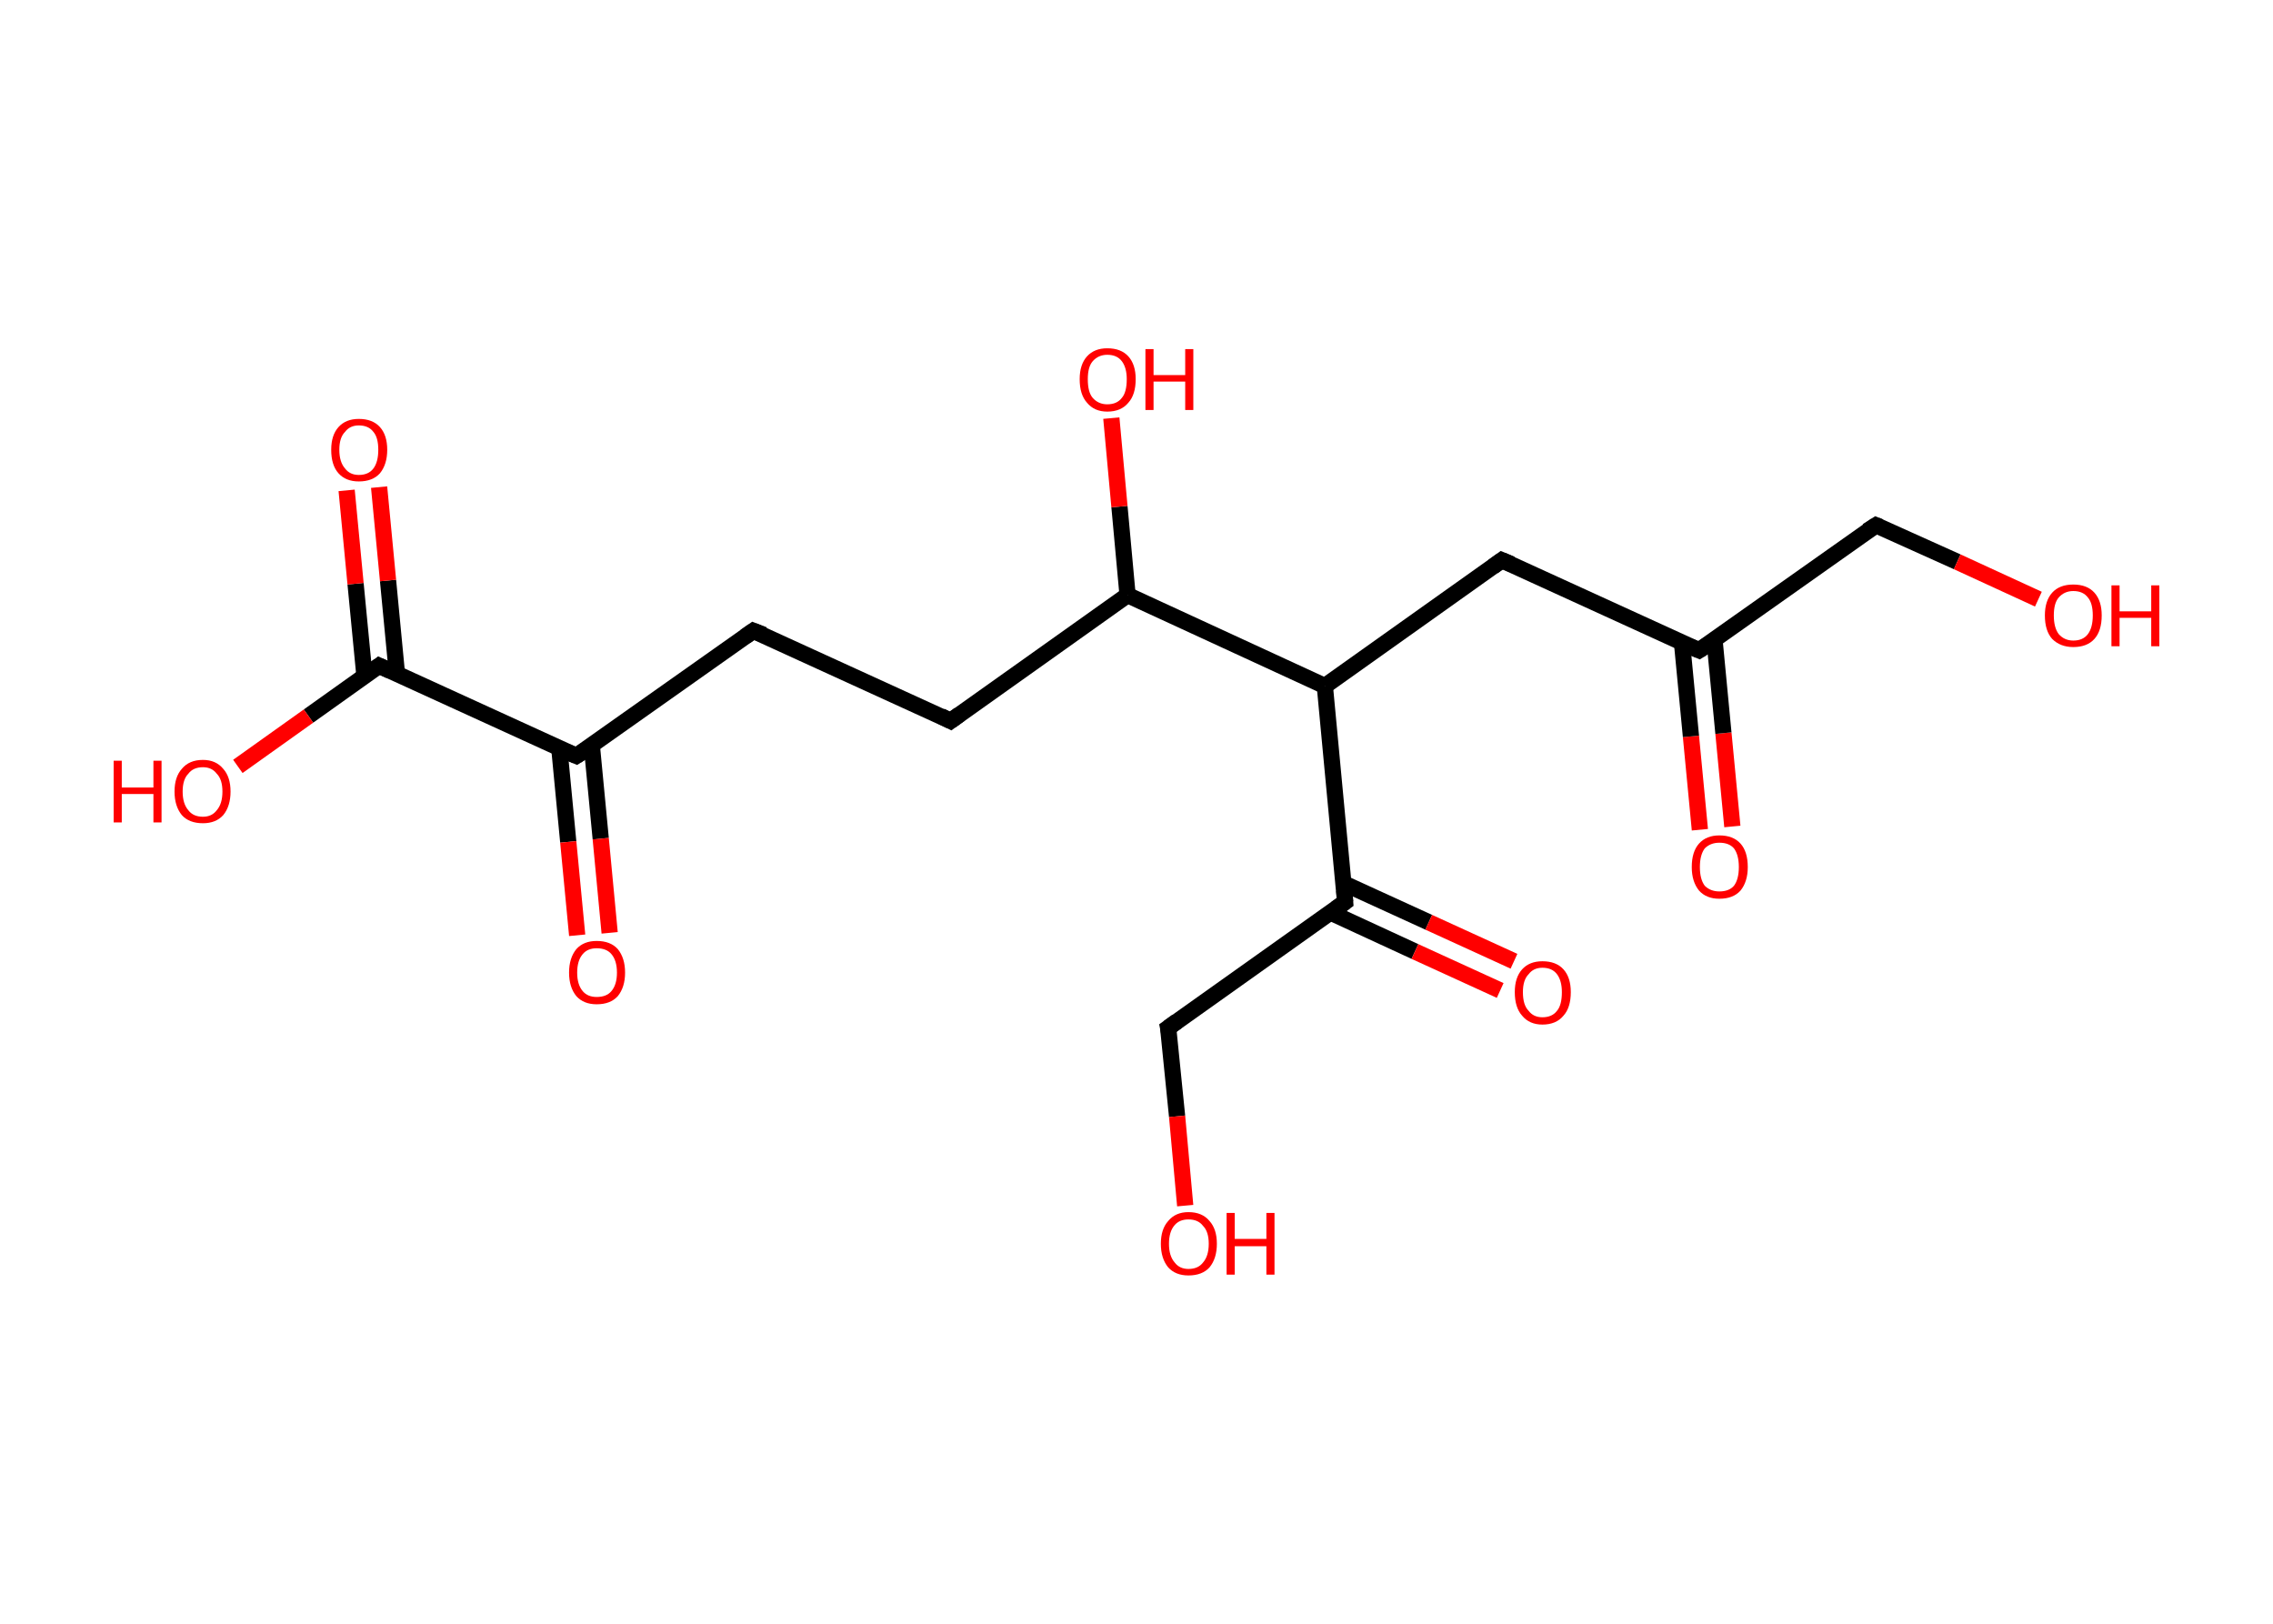 <?xml version='1.0' encoding='ASCII' standalone='yes'?>
<svg xmlns="http://www.w3.org/2000/svg" xmlns:rdkit="http://www.rdkit.org/xml" xmlns:xlink="http://www.w3.org/1999/xlink" version="1.1" baseProfile="full" xml:space="preserve" width="280px" height="200px" viewBox="0 0 280 200">
<!-- END OF HEADER -->
<rect style="opacity:1.0;fill:#FFFFFF;stroke:none" width="280.0" height="200.0" x="0.0" y="0.0"> </rect>
<path class="bond-0 atom-0 atom-1" d="M 209.4,102.2 L 208.3,90.7" style="fill:none;fill-rule:evenodd;stroke:#FF0000;stroke-width:2.0px;stroke-linecap:butt;stroke-linejoin:miter;stroke-opacity:1"/>
<path class="bond-0 atom-0 atom-1" d="M 208.3,90.7 L 207.2,79.2" style="fill:none;fill-rule:evenodd;stroke:#000000;stroke-width:2.0px;stroke-linecap:butt;stroke-linejoin:miter;stroke-opacity:1"/>
<path class="bond-0 atom-0 atom-1" d="M 213.4,101.8 L 212.3,90.3" style="fill:none;fill-rule:evenodd;stroke:#FF0000;stroke-width:2.0px;stroke-linecap:butt;stroke-linejoin:miter;stroke-opacity:1"/>
<path class="bond-0 atom-0 atom-1" d="M 212.3,90.3 L 211.2,78.8" style="fill:none;fill-rule:evenodd;stroke:#000000;stroke-width:2.0px;stroke-linecap:butt;stroke-linejoin:miter;stroke-opacity:1"/>
<path class="bond-1 atom-1 atom-2" d="M 209.3,80.1 L 231.1,64.7" style="fill:none;fill-rule:evenodd;stroke:#000000;stroke-width:2.0px;stroke-linecap:butt;stroke-linejoin:miter;stroke-opacity:1"/>
<path class="bond-2 atom-2 atom-3" d="M 231.1,64.7 L 241.1,69.2" style="fill:none;fill-rule:evenodd;stroke:#000000;stroke-width:2.0px;stroke-linecap:butt;stroke-linejoin:miter;stroke-opacity:1"/>
<path class="bond-2 atom-2 atom-3" d="M 241.1,69.2 L 251.1,73.8" style="fill:none;fill-rule:evenodd;stroke:#FF0000;stroke-width:2.0px;stroke-linecap:butt;stroke-linejoin:miter;stroke-opacity:1"/>
<path class="bond-3 atom-1 atom-4" d="M 209.3,80.1 L 185.0,69.0" style="fill:none;fill-rule:evenodd;stroke:#000000;stroke-width:2.0px;stroke-linecap:butt;stroke-linejoin:miter;stroke-opacity:1"/>
<path class="bond-4 atom-4 atom-5" d="M 185.0,69.0 L 163.2,84.5" style="fill:none;fill-rule:evenodd;stroke:#000000;stroke-width:2.0px;stroke-linecap:butt;stroke-linejoin:miter;stroke-opacity:1"/>
<path class="bond-5 atom-5 atom-6" d="M 163.2,84.5 L 165.7,111.1" style="fill:none;fill-rule:evenodd;stroke:#000000;stroke-width:2.0px;stroke-linecap:butt;stroke-linejoin:miter;stroke-opacity:1"/>
<path class="bond-6 atom-6 atom-7" d="M 163.9,112.4 L 174.3,117.2" style="fill:none;fill-rule:evenodd;stroke:#000000;stroke-width:2.0px;stroke-linecap:butt;stroke-linejoin:miter;stroke-opacity:1"/>
<path class="bond-6 atom-6 atom-7" d="M 174.3,117.2 L 184.8,122.0" style="fill:none;fill-rule:evenodd;stroke:#FF0000;stroke-width:2.0px;stroke-linecap:butt;stroke-linejoin:miter;stroke-opacity:1"/>
<path class="bond-6 atom-6 atom-7" d="M 165.5,108.8 L 176.0,113.6" style="fill:none;fill-rule:evenodd;stroke:#000000;stroke-width:2.0px;stroke-linecap:butt;stroke-linejoin:miter;stroke-opacity:1"/>
<path class="bond-6 atom-6 atom-7" d="M 176.0,113.6 L 186.5,118.4" style="fill:none;fill-rule:evenodd;stroke:#FF0000;stroke-width:2.0px;stroke-linecap:butt;stroke-linejoin:miter;stroke-opacity:1"/>
<path class="bond-7 atom-6 atom-8" d="M 165.7,111.1 L 143.9,126.6" style="fill:none;fill-rule:evenodd;stroke:#000000;stroke-width:2.0px;stroke-linecap:butt;stroke-linejoin:miter;stroke-opacity:1"/>
<path class="bond-8 atom-8 atom-9" d="M 143.9,126.6 L 145.0,137.5" style="fill:none;fill-rule:evenodd;stroke:#000000;stroke-width:2.0px;stroke-linecap:butt;stroke-linejoin:miter;stroke-opacity:1"/>
<path class="bond-8 atom-8 atom-9" d="M 145.0,137.5 L 146.0,148.5" style="fill:none;fill-rule:evenodd;stroke:#FF0000;stroke-width:2.0px;stroke-linecap:butt;stroke-linejoin:miter;stroke-opacity:1"/>
<path class="bond-9 atom-5 atom-10" d="M 163.2,84.5 L 138.9,73.3" style="fill:none;fill-rule:evenodd;stroke:#000000;stroke-width:2.0px;stroke-linecap:butt;stroke-linejoin:miter;stroke-opacity:1"/>
<path class="bond-10 atom-10 atom-11" d="M 138.9,73.3 L 137.9,62.4" style="fill:none;fill-rule:evenodd;stroke:#000000;stroke-width:2.0px;stroke-linecap:butt;stroke-linejoin:miter;stroke-opacity:1"/>
<path class="bond-10 atom-10 atom-11" d="M 137.9,62.4 L 136.9,51.5" style="fill:none;fill-rule:evenodd;stroke:#FF0000;stroke-width:2.0px;stroke-linecap:butt;stroke-linejoin:miter;stroke-opacity:1"/>
<path class="bond-11 atom-10 atom-12" d="M 138.9,73.3 L 117.1,88.8" style="fill:none;fill-rule:evenodd;stroke:#000000;stroke-width:2.0px;stroke-linecap:butt;stroke-linejoin:miter;stroke-opacity:1"/>
<path class="bond-12 atom-12 atom-13" d="M 117.1,88.8 L 92.8,77.7" style="fill:none;fill-rule:evenodd;stroke:#000000;stroke-width:2.0px;stroke-linecap:butt;stroke-linejoin:miter;stroke-opacity:1"/>
<path class="bond-13 atom-13 atom-14" d="M 92.8,77.7 L 71.0,93.1" style="fill:none;fill-rule:evenodd;stroke:#000000;stroke-width:2.0px;stroke-linecap:butt;stroke-linejoin:miter;stroke-opacity:1"/>
<path class="bond-14 atom-14 atom-15" d="M 68.9,92.2 L 70.0,103.7" style="fill:none;fill-rule:evenodd;stroke:#000000;stroke-width:2.0px;stroke-linecap:butt;stroke-linejoin:miter;stroke-opacity:1"/>
<path class="bond-14 atom-14 atom-15" d="M 70.0,103.7 L 71.1,115.2" style="fill:none;fill-rule:evenodd;stroke:#FF0000;stroke-width:2.0px;stroke-linecap:butt;stroke-linejoin:miter;stroke-opacity:1"/>
<path class="bond-14 atom-14 atom-15" d="M 72.9,91.8 L 74.0,103.3" style="fill:none;fill-rule:evenodd;stroke:#000000;stroke-width:2.0px;stroke-linecap:butt;stroke-linejoin:miter;stroke-opacity:1"/>
<path class="bond-14 atom-14 atom-15" d="M 74.0,103.3 L 75.1,114.9" style="fill:none;fill-rule:evenodd;stroke:#FF0000;stroke-width:2.0px;stroke-linecap:butt;stroke-linejoin:miter;stroke-opacity:1"/>
<path class="bond-15 atom-14 atom-16" d="M 71.0,93.1 L 46.7,82.0" style="fill:none;fill-rule:evenodd;stroke:#000000;stroke-width:2.0px;stroke-linecap:butt;stroke-linejoin:miter;stroke-opacity:1"/>
<path class="bond-16 atom-16 atom-17" d="M 48.9,83.0 L 47.8,71.5" style="fill:none;fill-rule:evenodd;stroke:#000000;stroke-width:2.0px;stroke-linecap:butt;stroke-linejoin:miter;stroke-opacity:1"/>
<path class="bond-16 atom-16 atom-17" d="M 47.8,71.5 L 46.7,60.0" style="fill:none;fill-rule:evenodd;stroke:#FF0000;stroke-width:2.0px;stroke-linecap:butt;stroke-linejoin:miter;stroke-opacity:1"/>
<path class="bond-16 atom-16 atom-17" d="M 44.9,83.3 L 43.8,71.9" style="fill:none;fill-rule:evenodd;stroke:#000000;stroke-width:2.0px;stroke-linecap:butt;stroke-linejoin:miter;stroke-opacity:1"/>
<path class="bond-16 atom-16 atom-17" d="M 43.8,71.9 L 42.7,60.4" style="fill:none;fill-rule:evenodd;stroke:#FF0000;stroke-width:2.0px;stroke-linecap:butt;stroke-linejoin:miter;stroke-opacity:1"/>
<path class="bond-17 atom-16 atom-18" d="M 46.7,82.0 L 38.0,88.2" style="fill:none;fill-rule:evenodd;stroke:#000000;stroke-width:2.0px;stroke-linecap:butt;stroke-linejoin:miter;stroke-opacity:1"/>
<path class="bond-17 atom-16 atom-18" d="M 38.0,88.2 L 29.3,94.4" style="fill:none;fill-rule:evenodd;stroke:#FF0000;stroke-width:2.0px;stroke-linecap:butt;stroke-linejoin:miter;stroke-opacity:1"/>
<path d="M 210.4,79.4 L 209.3,80.1 L 208.1,79.6" style="fill:none;stroke:#000000;stroke-width:2.0px;stroke-linecap:butt;stroke-linejoin:miter;stroke-opacity:1;"/>
<path d="M 230.0,65.4 L 231.1,64.7 L 231.6,64.9" style="fill:none;stroke:#000000;stroke-width:2.0px;stroke-linecap:butt;stroke-linejoin:miter;stroke-opacity:1;"/>
<path d="M 186.2,69.5 L 185.0,69.0 L 183.9,69.8" style="fill:none;stroke:#000000;stroke-width:2.0px;stroke-linecap:butt;stroke-linejoin:miter;stroke-opacity:1;"/>
<path d="M 165.6,109.7 L 165.7,111.1 L 164.6,111.9" style="fill:none;stroke:#000000;stroke-width:2.0px;stroke-linecap:butt;stroke-linejoin:miter;stroke-opacity:1;"/>
<path d="M 145.0,125.8 L 143.9,126.6 L 144.0,127.1" style="fill:none;stroke:#000000;stroke-width:2.0px;stroke-linecap:butt;stroke-linejoin:miter;stroke-opacity:1;"/>
<path d="M 118.2,88.0 L 117.1,88.8 L 115.9,88.2" style="fill:none;stroke:#000000;stroke-width:2.0px;stroke-linecap:butt;stroke-linejoin:miter;stroke-opacity:1;"/>
<path d="M 94.1,78.2 L 92.8,77.7 L 91.8,78.4" style="fill:none;stroke:#000000;stroke-width:2.0px;stroke-linecap:butt;stroke-linejoin:miter;stroke-opacity:1;"/>
<path d="M 72.1,92.4 L 71.0,93.1 L 69.8,92.6" style="fill:none;stroke:#000000;stroke-width:2.0px;stroke-linecap:butt;stroke-linejoin:miter;stroke-opacity:1;"/>
<path d="M 48.0,82.6 L 46.7,82.0 L 46.3,82.3" style="fill:none;stroke:#000000;stroke-width:2.0px;stroke-linecap:butt;stroke-linejoin:miter;stroke-opacity:1;"/>
<path class="atom-0" d="M 208.4 106.8 Q 208.4 104.9, 209.3 103.9 Q 210.2 102.9, 211.8 102.9 Q 213.5 102.9, 214.4 103.9 Q 215.3 104.9, 215.3 106.8 Q 215.3 108.6, 214.4 109.7 Q 213.5 110.7, 211.8 110.7 Q 210.2 110.7, 209.3 109.7 Q 208.4 108.6, 208.4 106.8 M 211.8 109.8 Q 213.0 109.8, 213.6 109.1 Q 214.2 108.3, 214.2 106.8 Q 214.2 105.3, 213.6 104.5 Q 213.0 103.8, 211.8 103.8 Q 210.7 103.8, 210.0 104.5 Q 209.4 105.3, 209.4 106.8 Q 209.4 108.3, 210.0 109.1 Q 210.7 109.8, 211.8 109.8 " fill="#FF0000"/>
<path class="atom-3" d="M 251.9 75.8 Q 251.9 74.0, 252.8 73.0 Q 253.7 72.0, 255.4 72.0 Q 257.1 72.0, 258.0 73.0 Q 258.9 74.0, 258.9 75.8 Q 258.9 77.7, 258.0 78.7 Q 257.1 79.7, 255.4 79.7 Q 253.8 79.7, 252.8 78.7 Q 251.9 77.7, 251.9 75.8 M 255.4 78.9 Q 256.6 78.9, 257.2 78.1 Q 257.8 77.3, 257.8 75.8 Q 257.8 74.3, 257.2 73.6 Q 256.6 72.8, 255.4 72.8 Q 254.3 72.8, 253.6 73.6 Q 253.0 74.3, 253.0 75.8 Q 253.0 77.3, 253.6 78.1 Q 254.3 78.9, 255.4 78.9 " fill="#FF0000"/>
<path class="atom-3" d="M 260.1 72.1 L 261.1 72.1 L 261.1 75.3 L 265.0 75.3 L 265.0 72.1 L 266.0 72.1 L 266.0 79.6 L 265.0 79.6 L 265.0 76.1 L 261.1 76.1 L 261.1 79.6 L 260.1 79.6 L 260.1 72.1 " fill="#FF0000"/>
<path class="atom-7" d="M 186.6 122.2 Q 186.6 120.4, 187.5 119.4 Q 188.4 118.4, 190.0 118.4 Q 191.7 118.4, 192.6 119.4 Q 193.5 120.4, 193.5 122.2 Q 193.5 124.1, 192.6 125.1 Q 191.7 126.2, 190.0 126.2 Q 188.4 126.2, 187.5 125.1 Q 186.6 124.1, 186.6 122.2 M 190.0 125.3 Q 191.2 125.3, 191.8 124.5 Q 192.4 123.8, 192.4 122.2 Q 192.4 120.8, 191.8 120.0 Q 191.2 119.2, 190.0 119.2 Q 188.9 119.2, 188.3 120.0 Q 187.6 120.7, 187.6 122.2 Q 187.6 123.8, 188.3 124.5 Q 188.9 125.3, 190.0 125.3 " fill="#FF0000"/>
<path class="atom-9" d="M 143.0 153.2 Q 143.0 151.4, 143.9 150.4 Q 144.8 149.3, 146.4 149.3 Q 148.1 149.3, 149.0 150.4 Q 149.9 151.4, 149.9 153.2 Q 149.9 155.0, 149.0 156.1 Q 148.1 157.1, 146.4 157.1 Q 144.8 157.1, 143.9 156.1 Q 143.0 155.0, 143.0 153.2 M 146.4 156.3 Q 147.6 156.3, 148.2 155.5 Q 148.9 154.7, 148.9 153.2 Q 148.9 151.7, 148.2 151.0 Q 147.6 150.2, 146.4 150.2 Q 145.3 150.2, 144.7 150.9 Q 144.0 151.7, 144.0 153.2 Q 144.0 154.7, 144.7 155.5 Q 145.3 156.3, 146.4 156.3 " fill="#FF0000"/>
<path class="atom-9" d="M 151.1 149.4 L 152.1 149.4 L 152.1 152.6 L 156.0 152.6 L 156.0 149.4 L 157.0 149.4 L 157.0 157.0 L 156.0 157.0 L 156.0 153.5 L 152.1 153.5 L 152.1 157.0 L 151.1 157.0 L 151.1 149.4 " fill="#FF0000"/>
<path class="atom-11" d="M 133.0 46.7 Q 133.0 44.9, 133.9 43.9 Q 134.8 42.9, 136.4 42.9 Q 138.1 42.9, 139.0 43.9 Q 139.9 44.9, 139.9 46.7 Q 139.9 48.6, 139.0 49.6 Q 138.1 50.7, 136.4 50.7 Q 134.8 50.7, 133.9 49.6 Q 133.0 48.6, 133.0 46.7 M 136.4 49.8 Q 137.6 49.8, 138.2 49.0 Q 138.8 48.3, 138.8 46.7 Q 138.8 45.3, 138.2 44.5 Q 137.6 43.7, 136.4 43.7 Q 135.3 43.7, 134.6 44.5 Q 134.0 45.2, 134.0 46.7 Q 134.0 48.3, 134.6 49.0 Q 135.3 49.8, 136.4 49.8 " fill="#FF0000"/>
<path class="atom-11" d="M 141.1 43.0 L 142.1 43.0 L 142.1 46.2 L 146.0 46.2 L 146.0 43.0 L 147.0 43.0 L 147.0 50.5 L 146.0 50.5 L 146.0 47.0 L 142.1 47.0 L 142.1 50.5 L 141.1 50.5 L 141.1 43.0 " fill="#FF0000"/>
<path class="atom-15" d="M 70.1 119.8 Q 70.1 118.0, 71.0 116.9 Q 71.9 115.9, 73.5 115.9 Q 75.2 115.9, 76.1 116.9 Q 77.0 118.0, 77.0 119.8 Q 77.0 121.6, 76.1 122.7 Q 75.2 123.7, 73.5 123.7 Q 71.9 123.7, 71.0 122.7 Q 70.1 121.6, 70.1 119.8 M 73.5 122.8 Q 74.7 122.8, 75.3 122.1 Q 76.0 121.3, 76.0 119.8 Q 76.0 118.3, 75.3 117.5 Q 74.7 116.8, 73.5 116.8 Q 72.4 116.8, 71.8 117.5 Q 71.1 118.3, 71.1 119.8 Q 71.1 121.3, 71.8 122.1 Q 72.4 122.8, 73.5 122.8 " fill="#FF0000"/>
<path class="atom-17" d="M 40.8 55.4 Q 40.8 53.6, 41.7 52.6 Q 42.6 51.6, 44.2 51.6 Q 45.9 51.6, 46.8 52.6 Q 47.7 53.6, 47.7 55.4 Q 47.7 57.2, 46.8 58.3 Q 45.9 59.3, 44.2 59.3 Q 42.6 59.3, 41.7 58.3 Q 40.8 57.3, 40.8 55.4 M 44.2 58.5 Q 45.4 58.5, 46.0 57.7 Q 46.6 56.9, 46.6 55.4 Q 46.6 53.9, 46.0 53.2 Q 45.4 52.4, 44.2 52.4 Q 43.1 52.4, 42.5 53.2 Q 41.8 53.9, 41.8 55.4 Q 41.8 56.9, 42.5 57.7 Q 43.1 58.5, 44.2 58.5 " fill="#FF0000"/>
<path class="atom-18" d="M 14.0 93.7 L 15.0 93.7 L 15.0 97.0 L 18.9 97.0 L 18.9 93.7 L 19.9 93.7 L 19.9 101.3 L 18.9 101.3 L 18.9 97.8 L 15.0 97.8 L 15.0 101.3 L 14.0 101.3 L 14.0 93.7 " fill="#FF0000"/>
<path class="atom-18" d="M 21.5 97.5 Q 21.5 95.7, 22.4 94.7 Q 23.3 93.6, 25.0 93.6 Q 26.6 93.6, 27.5 94.7 Q 28.4 95.7, 28.4 97.5 Q 28.4 99.3, 27.5 100.4 Q 26.6 101.4, 25.0 101.4 Q 23.3 101.4, 22.4 100.4 Q 21.5 99.3, 21.5 97.5 M 25.0 100.6 Q 26.1 100.6, 26.7 99.8 Q 27.4 99.0, 27.4 97.5 Q 27.4 96.0, 26.7 95.3 Q 26.1 94.5, 25.0 94.5 Q 23.8 94.5, 23.2 95.3 Q 22.5 96.0, 22.5 97.5 Q 22.5 99.0, 23.2 99.8 Q 23.8 100.6, 25.0 100.6 " fill="#FF0000"/>
</svg>
